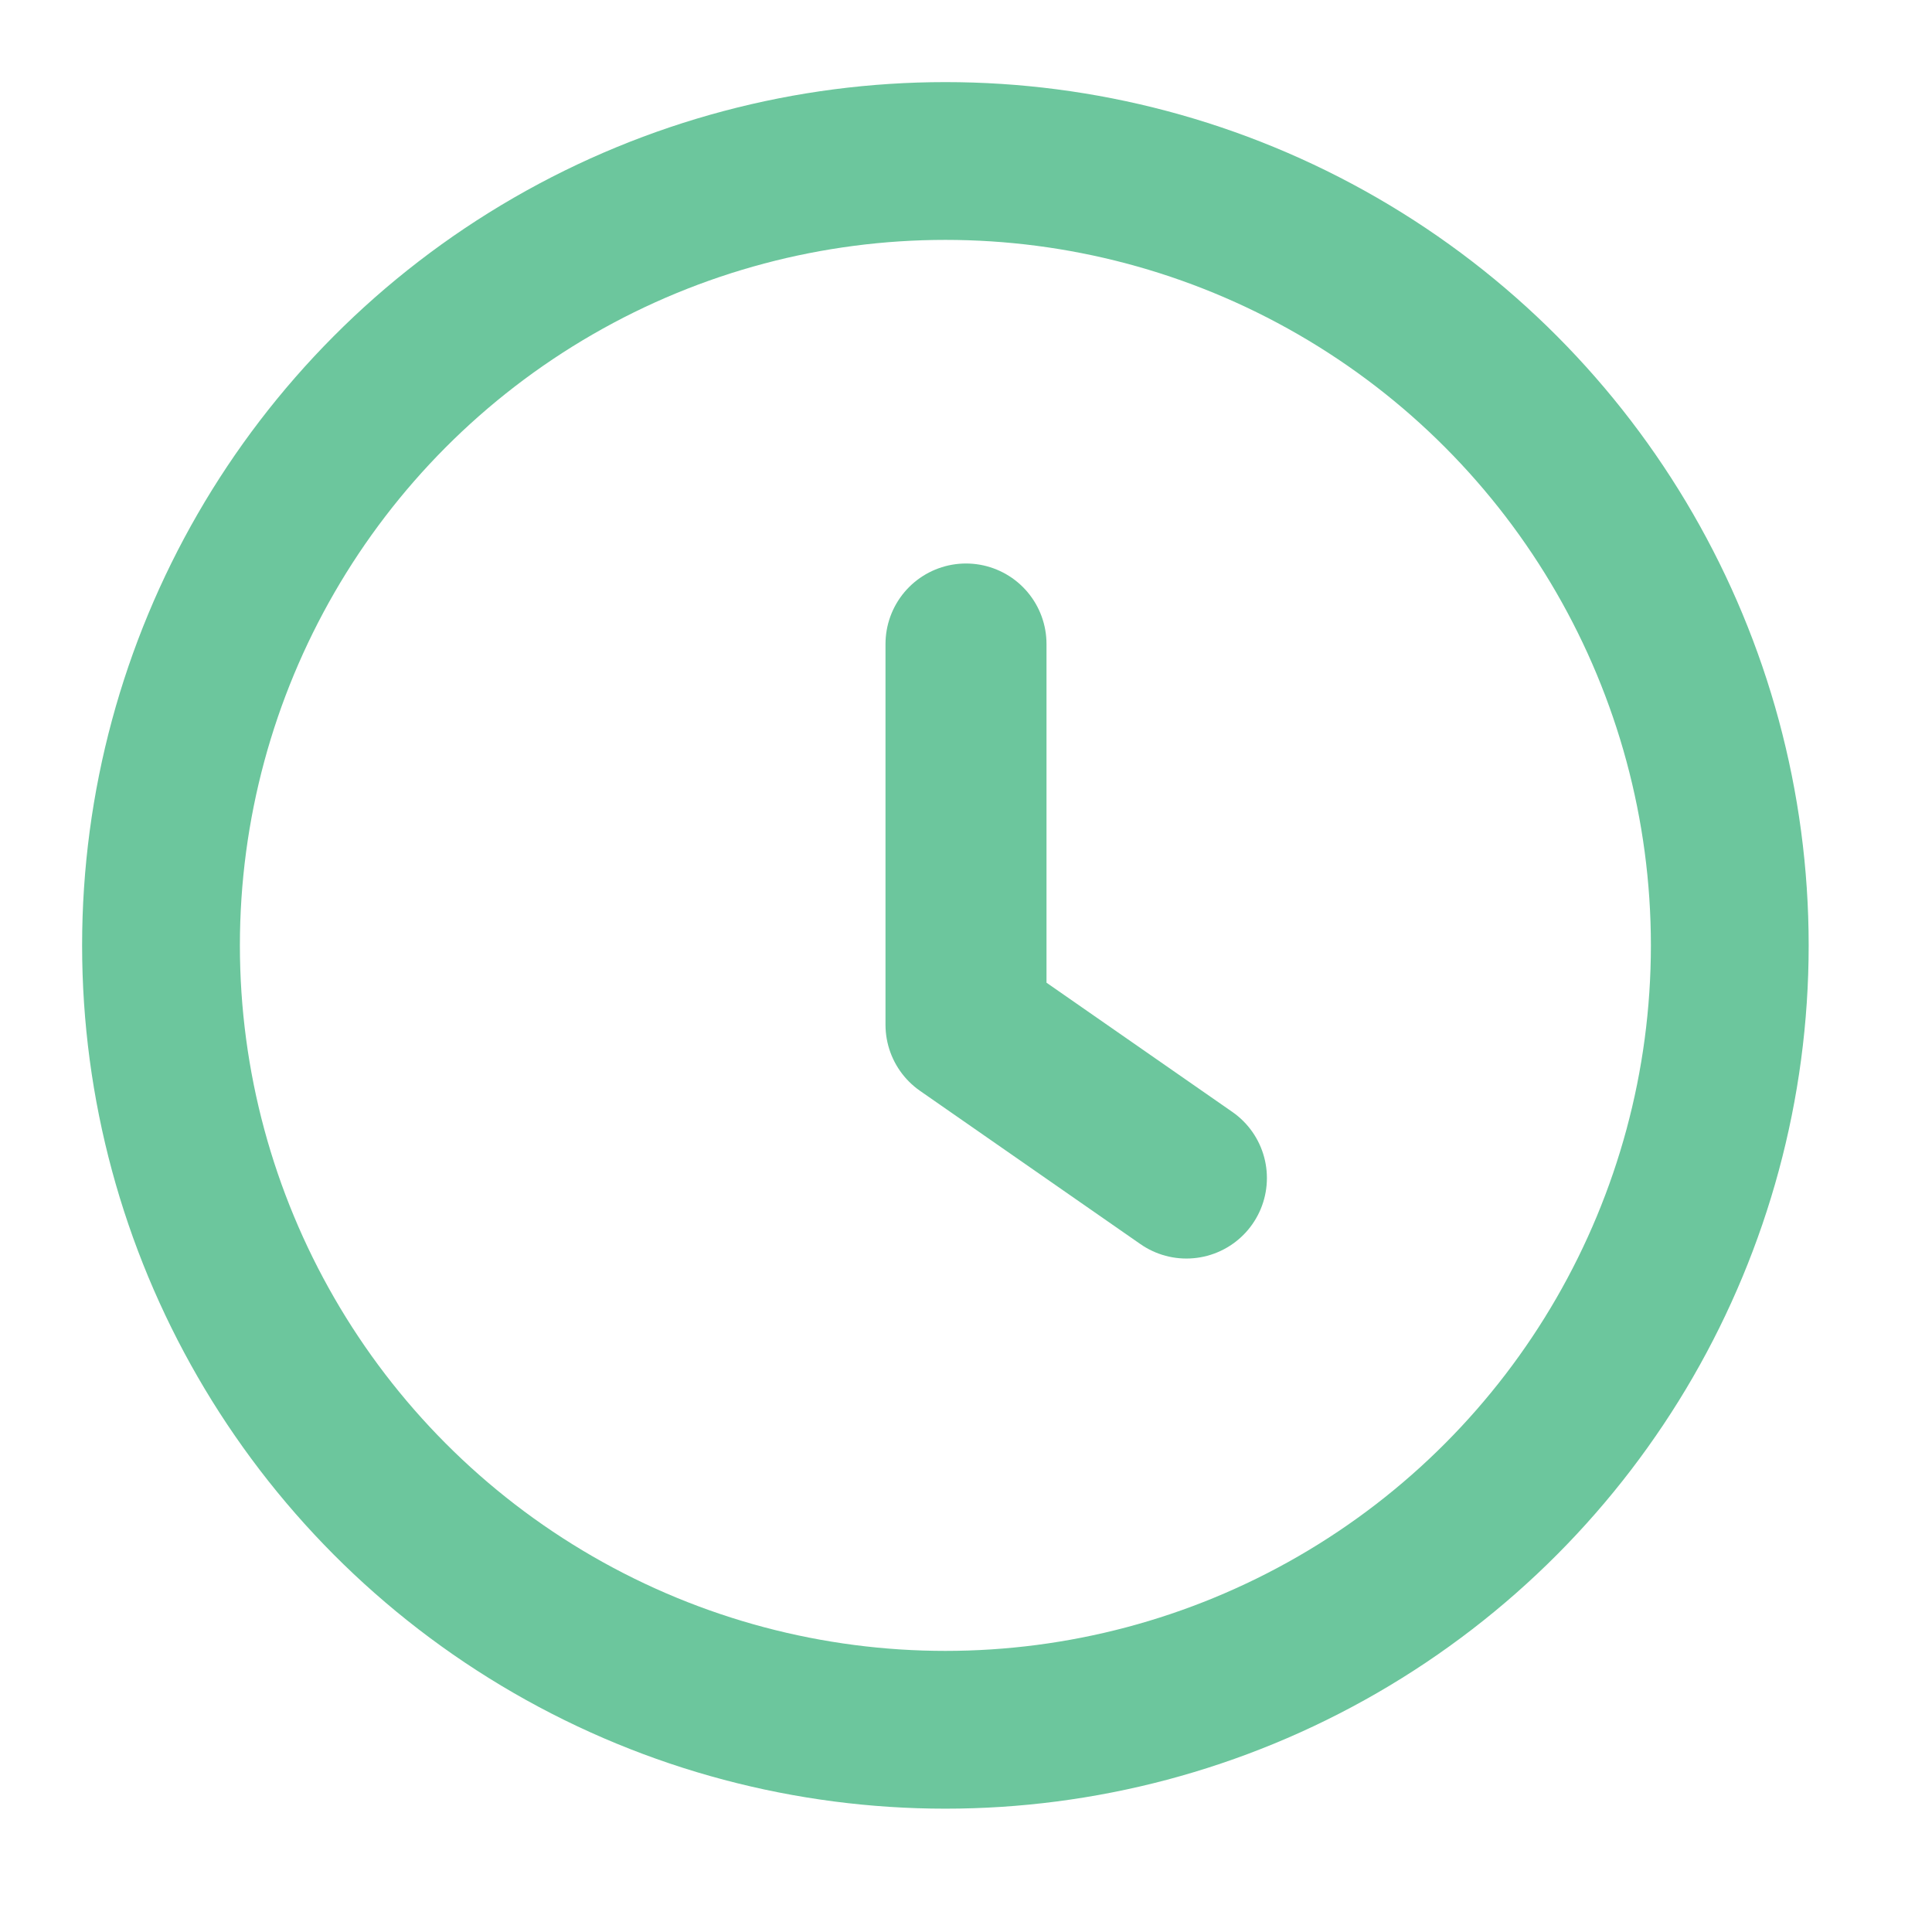 <?xml version="1.0" encoding="UTF-8"?>
<svg width="12px" height="12px" viewBox="0 0 12 12" version="1.1" xmlns="http://www.w3.org/2000/svg" xmlns:xlink="http://www.w3.org/1999/xlink">
    <!-- Generator: Sketch 48.2 (47327) - http://www.bohemiancoding.com/sketch -->
    <title>Group 3</title>
    <desc>Created with Sketch.</desc>
    <defs></defs>
    <g id="Home-(logged-in)-2" stroke="none" stroke-width="1" fill="none" fill-rule="evenodd" transform="translate(-72, -302)" stroke-linecap="round">
        <g id="Group-3" transform="translate(73, 303)" stroke="#6CC69D">
            <circle id="Oval" stroke-width="0.98" cx="4.872" cy="4.872" r="4.872"></circle>
            <polyline id="Shape" stroke-linejoin="round" points="5 3 5 5.365 6.369 6.317"></polyline>
        </g>
    </g>
</svg>